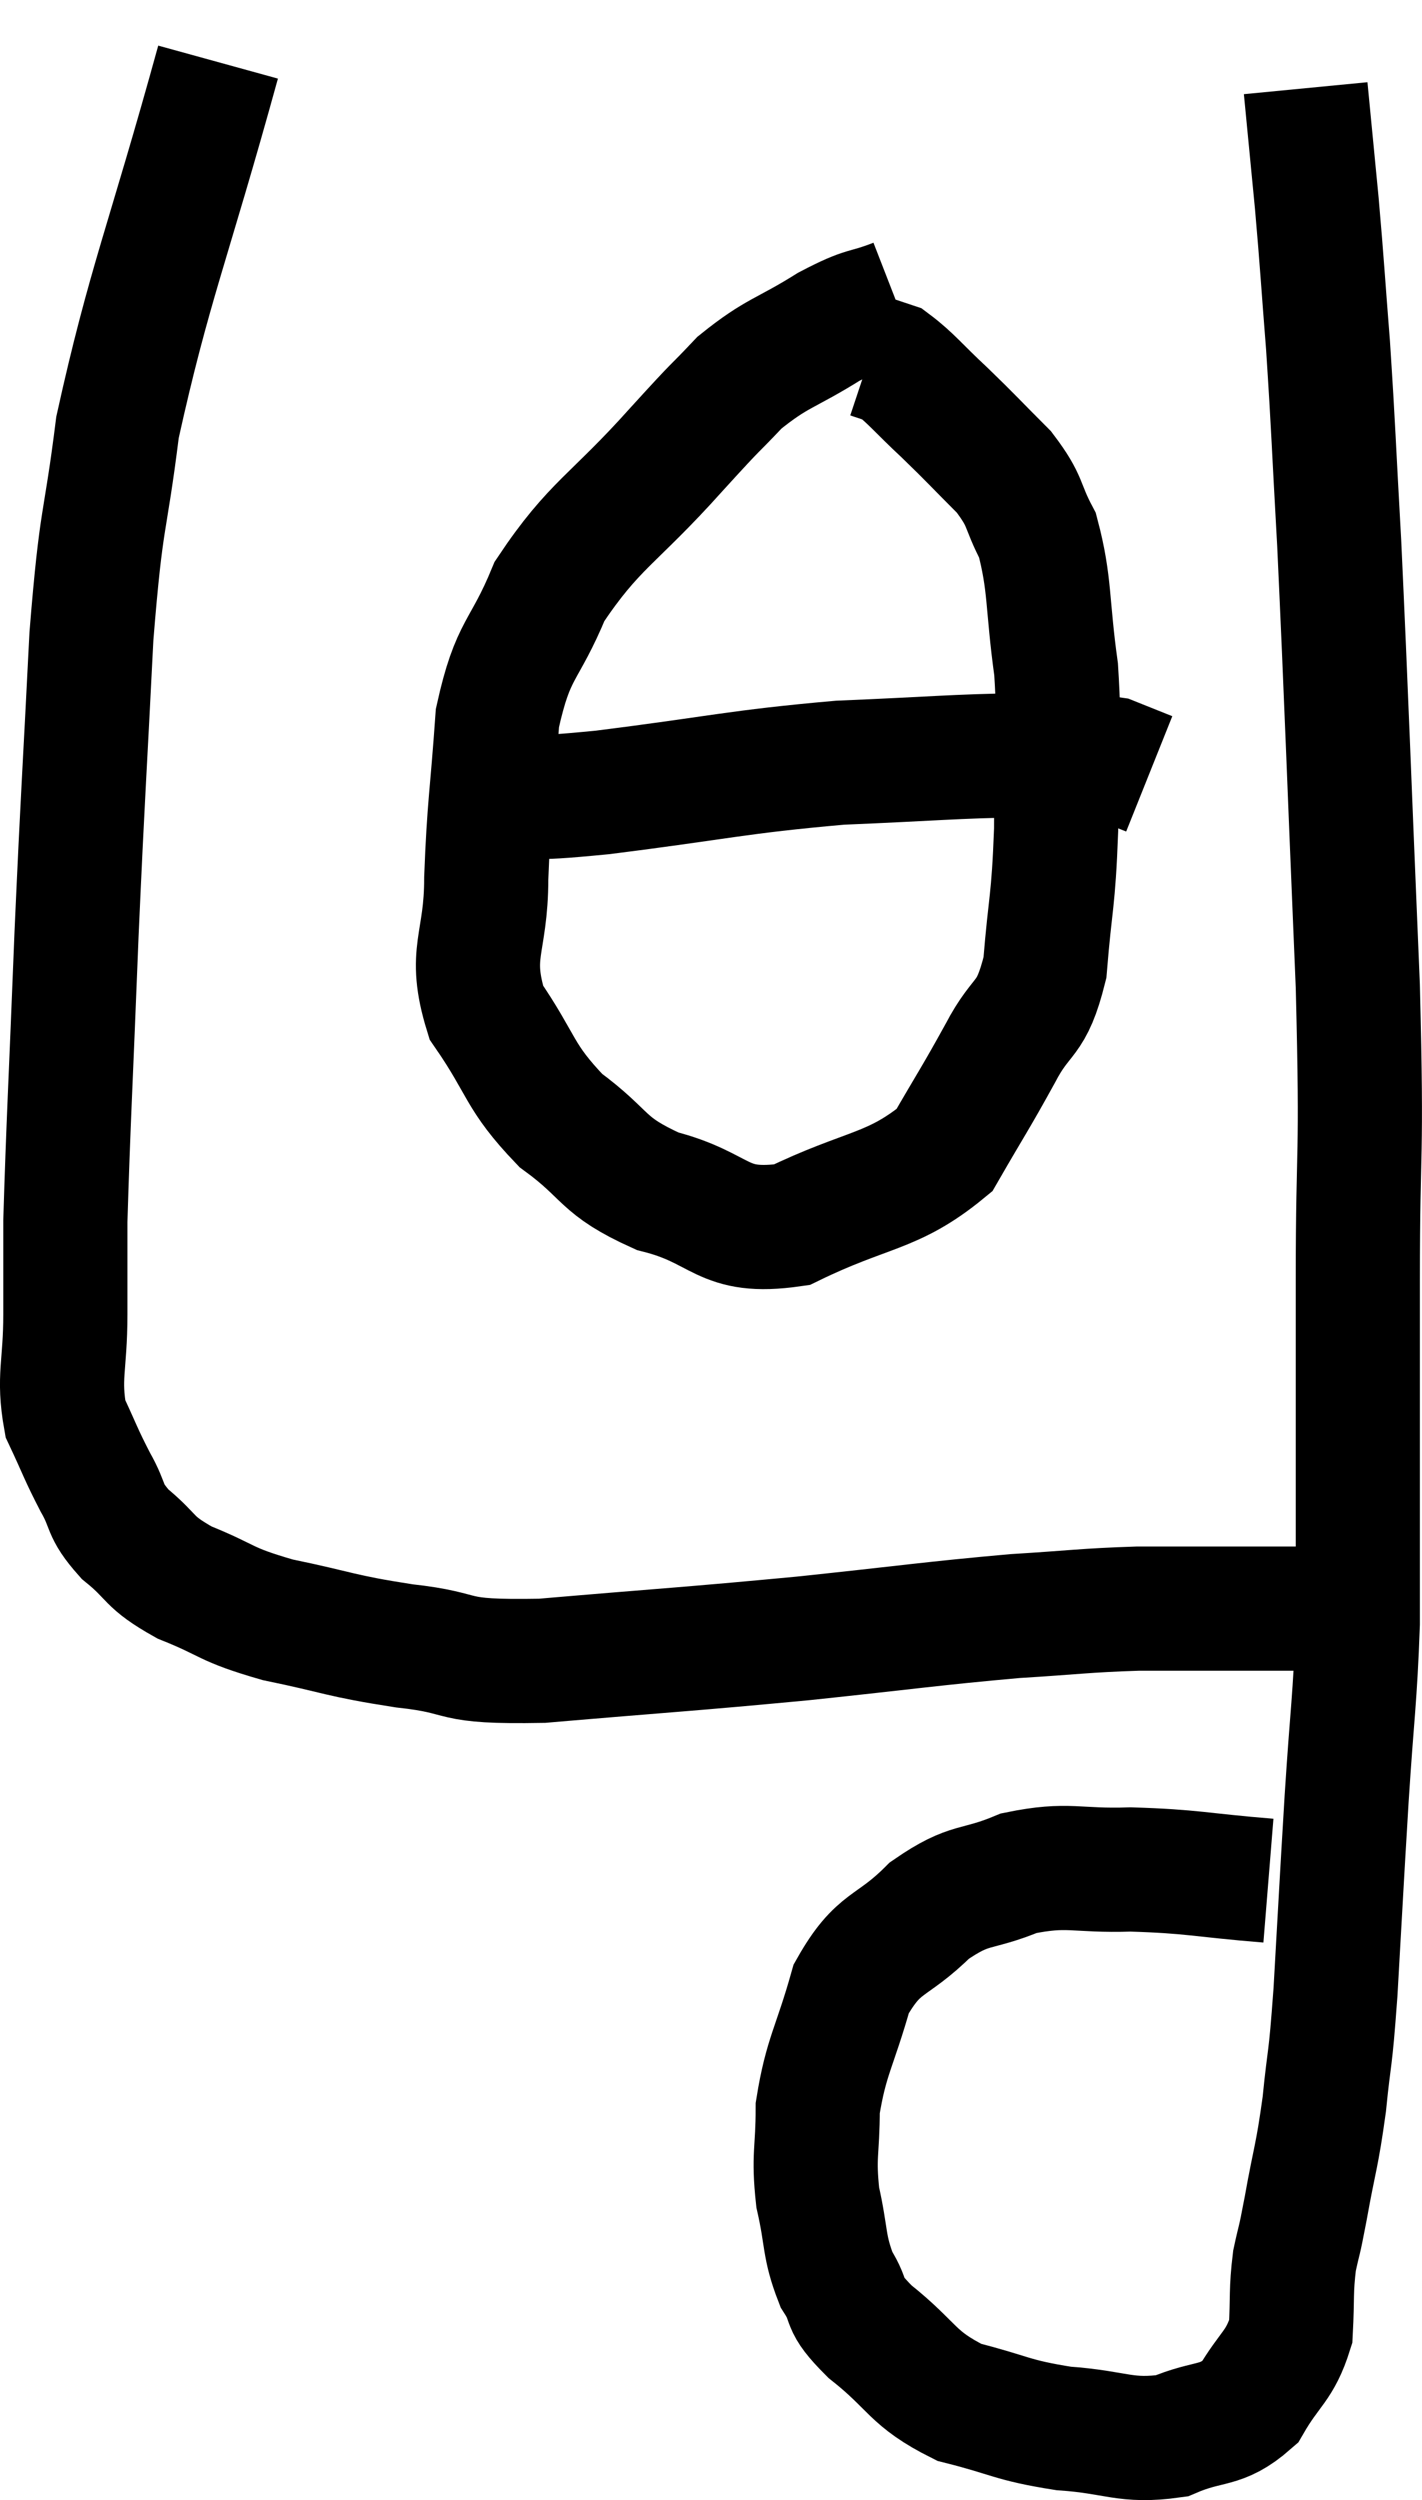 <svg xmlns="http://www.w3.org/2000/svg" viewBox="8.787 6.56 22.907 40.254" width="22.907" height="40.254"><path d="M 12.3 7.56 C 11.49 10.5, 11.19 11.13, 10.68 13.44 C 10.47 15.12, 10.425 14.76, 10.26 16.8 C 10.14 19.2, 10.125 19.245, 10.02 21.6 C 9.93 23.91, 9.885 24.69, 9.84 26.22 C 9.84 26.97, 9.84 26.925, 9.84 27.72 C 9.84 28.56, 9.72 28.725, 9.84 29.4 C 10.08 29.91, 10.08 29.955, 10.32 30.42 C 10.56 30.84, 10.44 30.855, 10.8 31.26 C 11.28 31.65, 11.145 31.695, 11.76 32.04 C 12.51 32.34, 12.375 32.385, 13.26 32.64 C 14.28 32.85, 14.235 32.895, 15.3 33.06 C 16.41 33.18, 15.915 33.33, 17.52 33.3 C 19.62 33.12, 19.815 33.12, 21.72 32.94 C 23.43 32.76, 23.79 32.7, 25.14 32.58 C 26.13 32.52, 26.22 32.49, 27.12 32.46 C 27.93 32.46, 28.095 32.46, 28.74 32.46 C 29.22 32.46, 29.46 32.46, 29.7 32.46 C 29.7 32.46, 29.7 32.46, 29.7 32.46 L 29.7 32.46" fill="none" stroke="black" stroke-width="2"></path><path d="M 29.22 36.84 C 28.11 36.75, 28.005 36.69, 27 36.66 C 26.1 36.69, 26.01 36.555, 25.2 36.72 C 24.48 37.02, 24.435 36.855, 23.76 37.32 C 23.13 37.95, 22.95 37.785, 22.5 38.58 C 22.23 39.54, 22.095 39.66, 21.96 40.5 C 21.96 41.22, 21.885 41.25, 21.96 41.94 C 22.11 42.6, 22.05 42.72, 22.26 43.26 C 22.53 43.68, 22.305 43.605, 22.8 44.1 C 23.52 44.67, 23.46 44.85, 24.24 45.24 C 25.08 45.45, 25.065 45.525, 25.92 45.66 C 26.79 45.72, 26.91 45.885, 27.66 45.78 C 28.29 45.51, 28.44 45.66, 28.92 45.24 C 29.25 44.67, 29.4 44.67, 29.58 44.1 C 29.61 43.53, 29.58 43.455, 29.64 42.96 C 29.73 42.54, 29.7 42.75, 29.82 42.12 C 29.97 41.28, 30 41.31, 30.12 40.44 C 30.21 39.54, 30.21 39.87, 30.3 38.64 C 30.39 37.08, 30.39 37.005, 30.48 35.52 C 30.57 34.11, 30.615 33.945, 30.66 32.7 C 30.66 31.62, 30.66 31.92, 30.66 30.54 C 30.66 28.86, 30.66 29.205, 30.66 27.18 C 30.66 24.81, 30.735 25.41, 30.66 22.44 C 30.51 18.87, 30.48 17.88, 30.36 15.3 C 30.27 13.71, 30.27 13.485, 30.18 12.12 C 30.09 10.98, 30.09 10.875, 30 9.84 C 29.91 8.91, 29.865 8.445, 29.82 7.98 L 29.82 7.98" fill="none" stroke="black" stroke-width="2"></path><path d="M 23.22 11.4 C 22.68 11.61, 22.77 11.49, 22.14 11.82 C 21.42 12.27, 21.315 12.225, 20.7 12.72 C 20.19 13.26, 20.445 12.96, 19.68 13.8 C 18.66 14.94, 18.36 15, 17.64 16.08 C 17.22 17.1, 17.055 16.965, 16.8 18.12 C 16.71 19.41, 16.665 19.515, 16.62 20.7 C 16.62 21.78, 16.32 21.885, 16.62 22.86 C 17.22 23.73, 17.13 23.88, 17.82 24.6 C 18.6 25.17, 18.45 25.32, 19.38 25.74 C 20.46 26.01, 20.385 26.445, 21.54 26.28 C 22.77 25.68, 23.16 25.77, 24 25.08 C 24.45 24.3, 24.495 24.255, 24.9 23.52 C 25.26 22.83, 25.395 23.04, 25.62 22.14 C 25.71 21.03, 25.755 21.12, 25.8 19.92 C 25.8 18.63, 25.875 18.525, 25.8 17.34 C 25.65 16.26, 25.71 15.975, 25.5 15.18 C 25.23 14.67, 25.335 14.655, 24.96 14.16 C 24.48 13.68, 24.45 13.635, 24 13.2 C 23.58 12.81, 23.46 12.645, 23.16 12.42 C 22.98 12.36, 22.89 12.33, 22.8 12.3 L 22.8 12.3" fill="none" stroke="black" stroke-width="2"></path><path d="M 16.8 19.38 C 17.64 19.35, 17.1 19.455, 18.48 19.32 C 20.4 19.08, 20.625 18.99, 22.32 18.84 C 23.79 18.78, 24.165 18.735, 25.26 18.72 C 25.98 18.75, 26.19 18.705, 26.7 18.78 C 27 18.9, 27.15 18.96, 27.3 19.02 L 27.3 19.02" fill="none" stroke="black" stroke-width="2"></path></svg>
